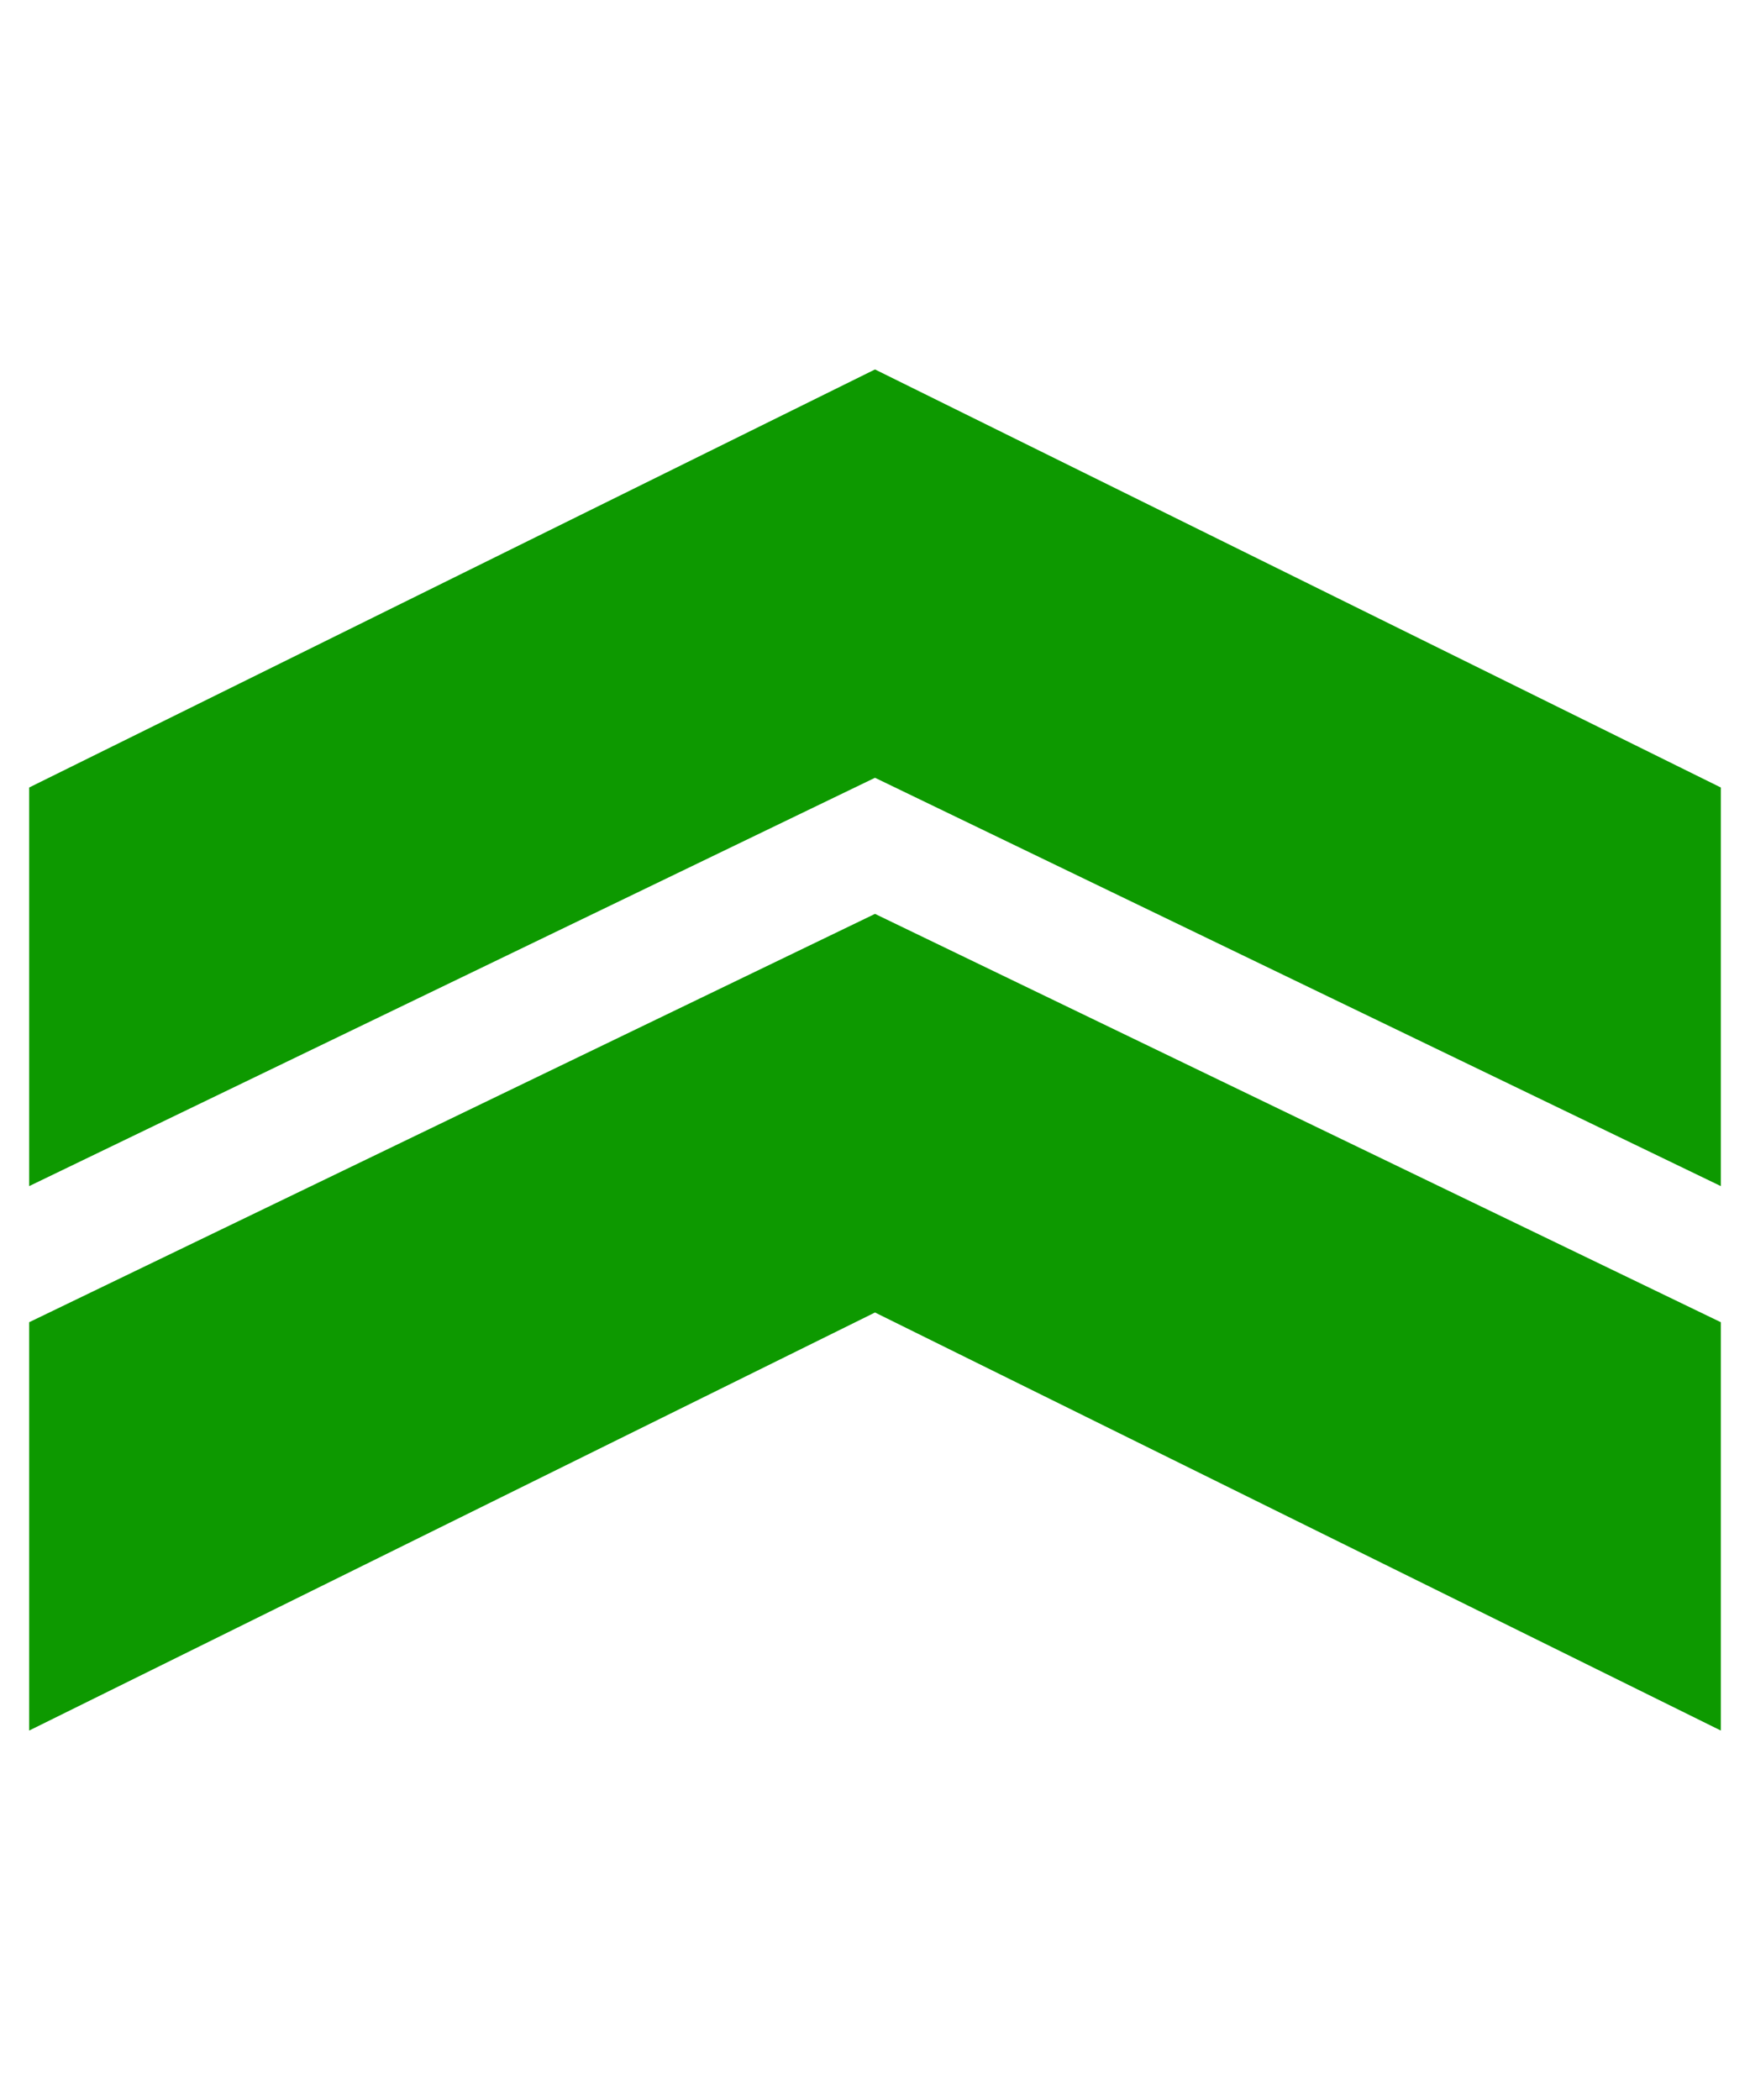 <svg xmlns="http://www.w3.org/2000/svg" xml:space="preserve" width="180" height="216" fill-rule="evenodd" clip-rule="evenodd" image-rendering="optimizeQuality" shape-rendering="geometricPrecision" text-rendering="geometricPrecision"><path fill="none" d="M0 0h180v216H0z"/><path fill="#0D9900" d="M90 38 3 81v41l87-42 87 42V81z"/><path fill="#0D9900" d="M90 94 3 136v42l87-43 87 43v-42z"/></svg>